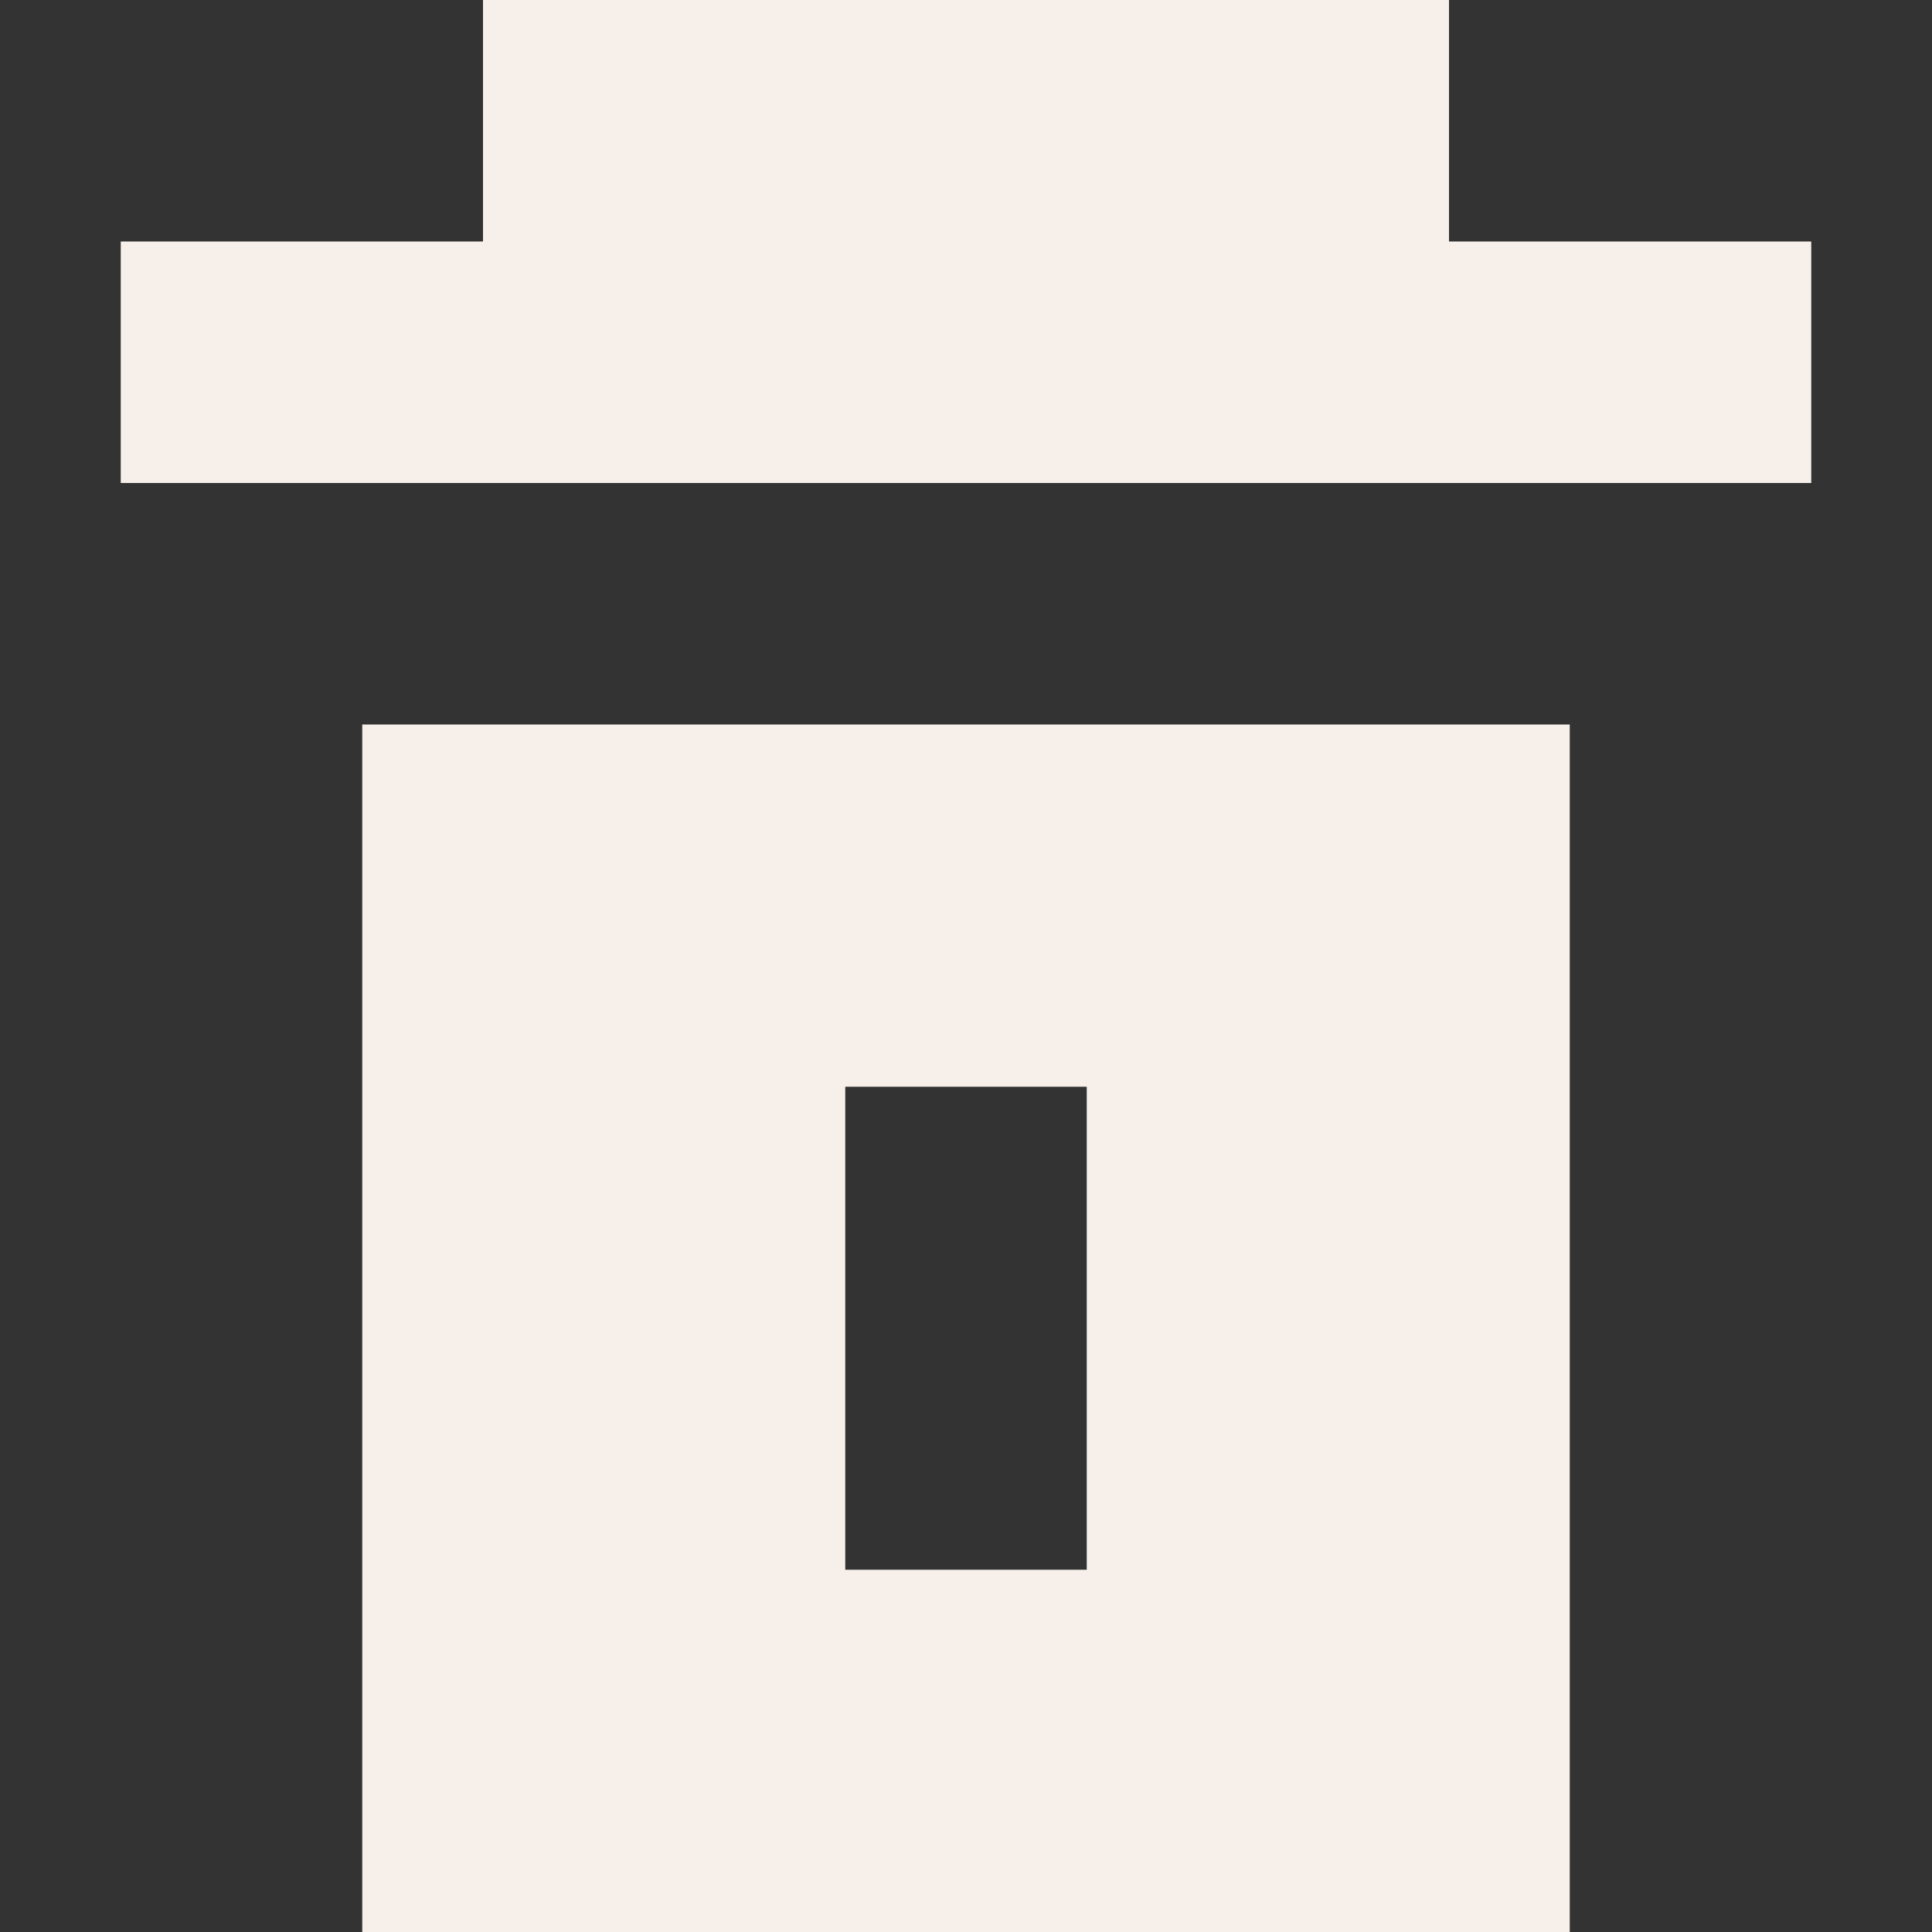 <svg width="16" height="16" viewBox="0 0 16 16" fill="none" xmlns="http://www.w3.org/2000/svg">
<rect x="0" y="0" width="16" height="16" fill="#333333" stroke="none"/>
<path d="M1 2H4V0H12V2H15V4H1V2Z" fill="#F7F0EA"/>
<path fill-rule="evenodd" clip-rule="evenodd" d="M13 6H3V16H13V6ZM9 9H7V13H9V9Z" fill="#F7F0EA"/>
</svg>
